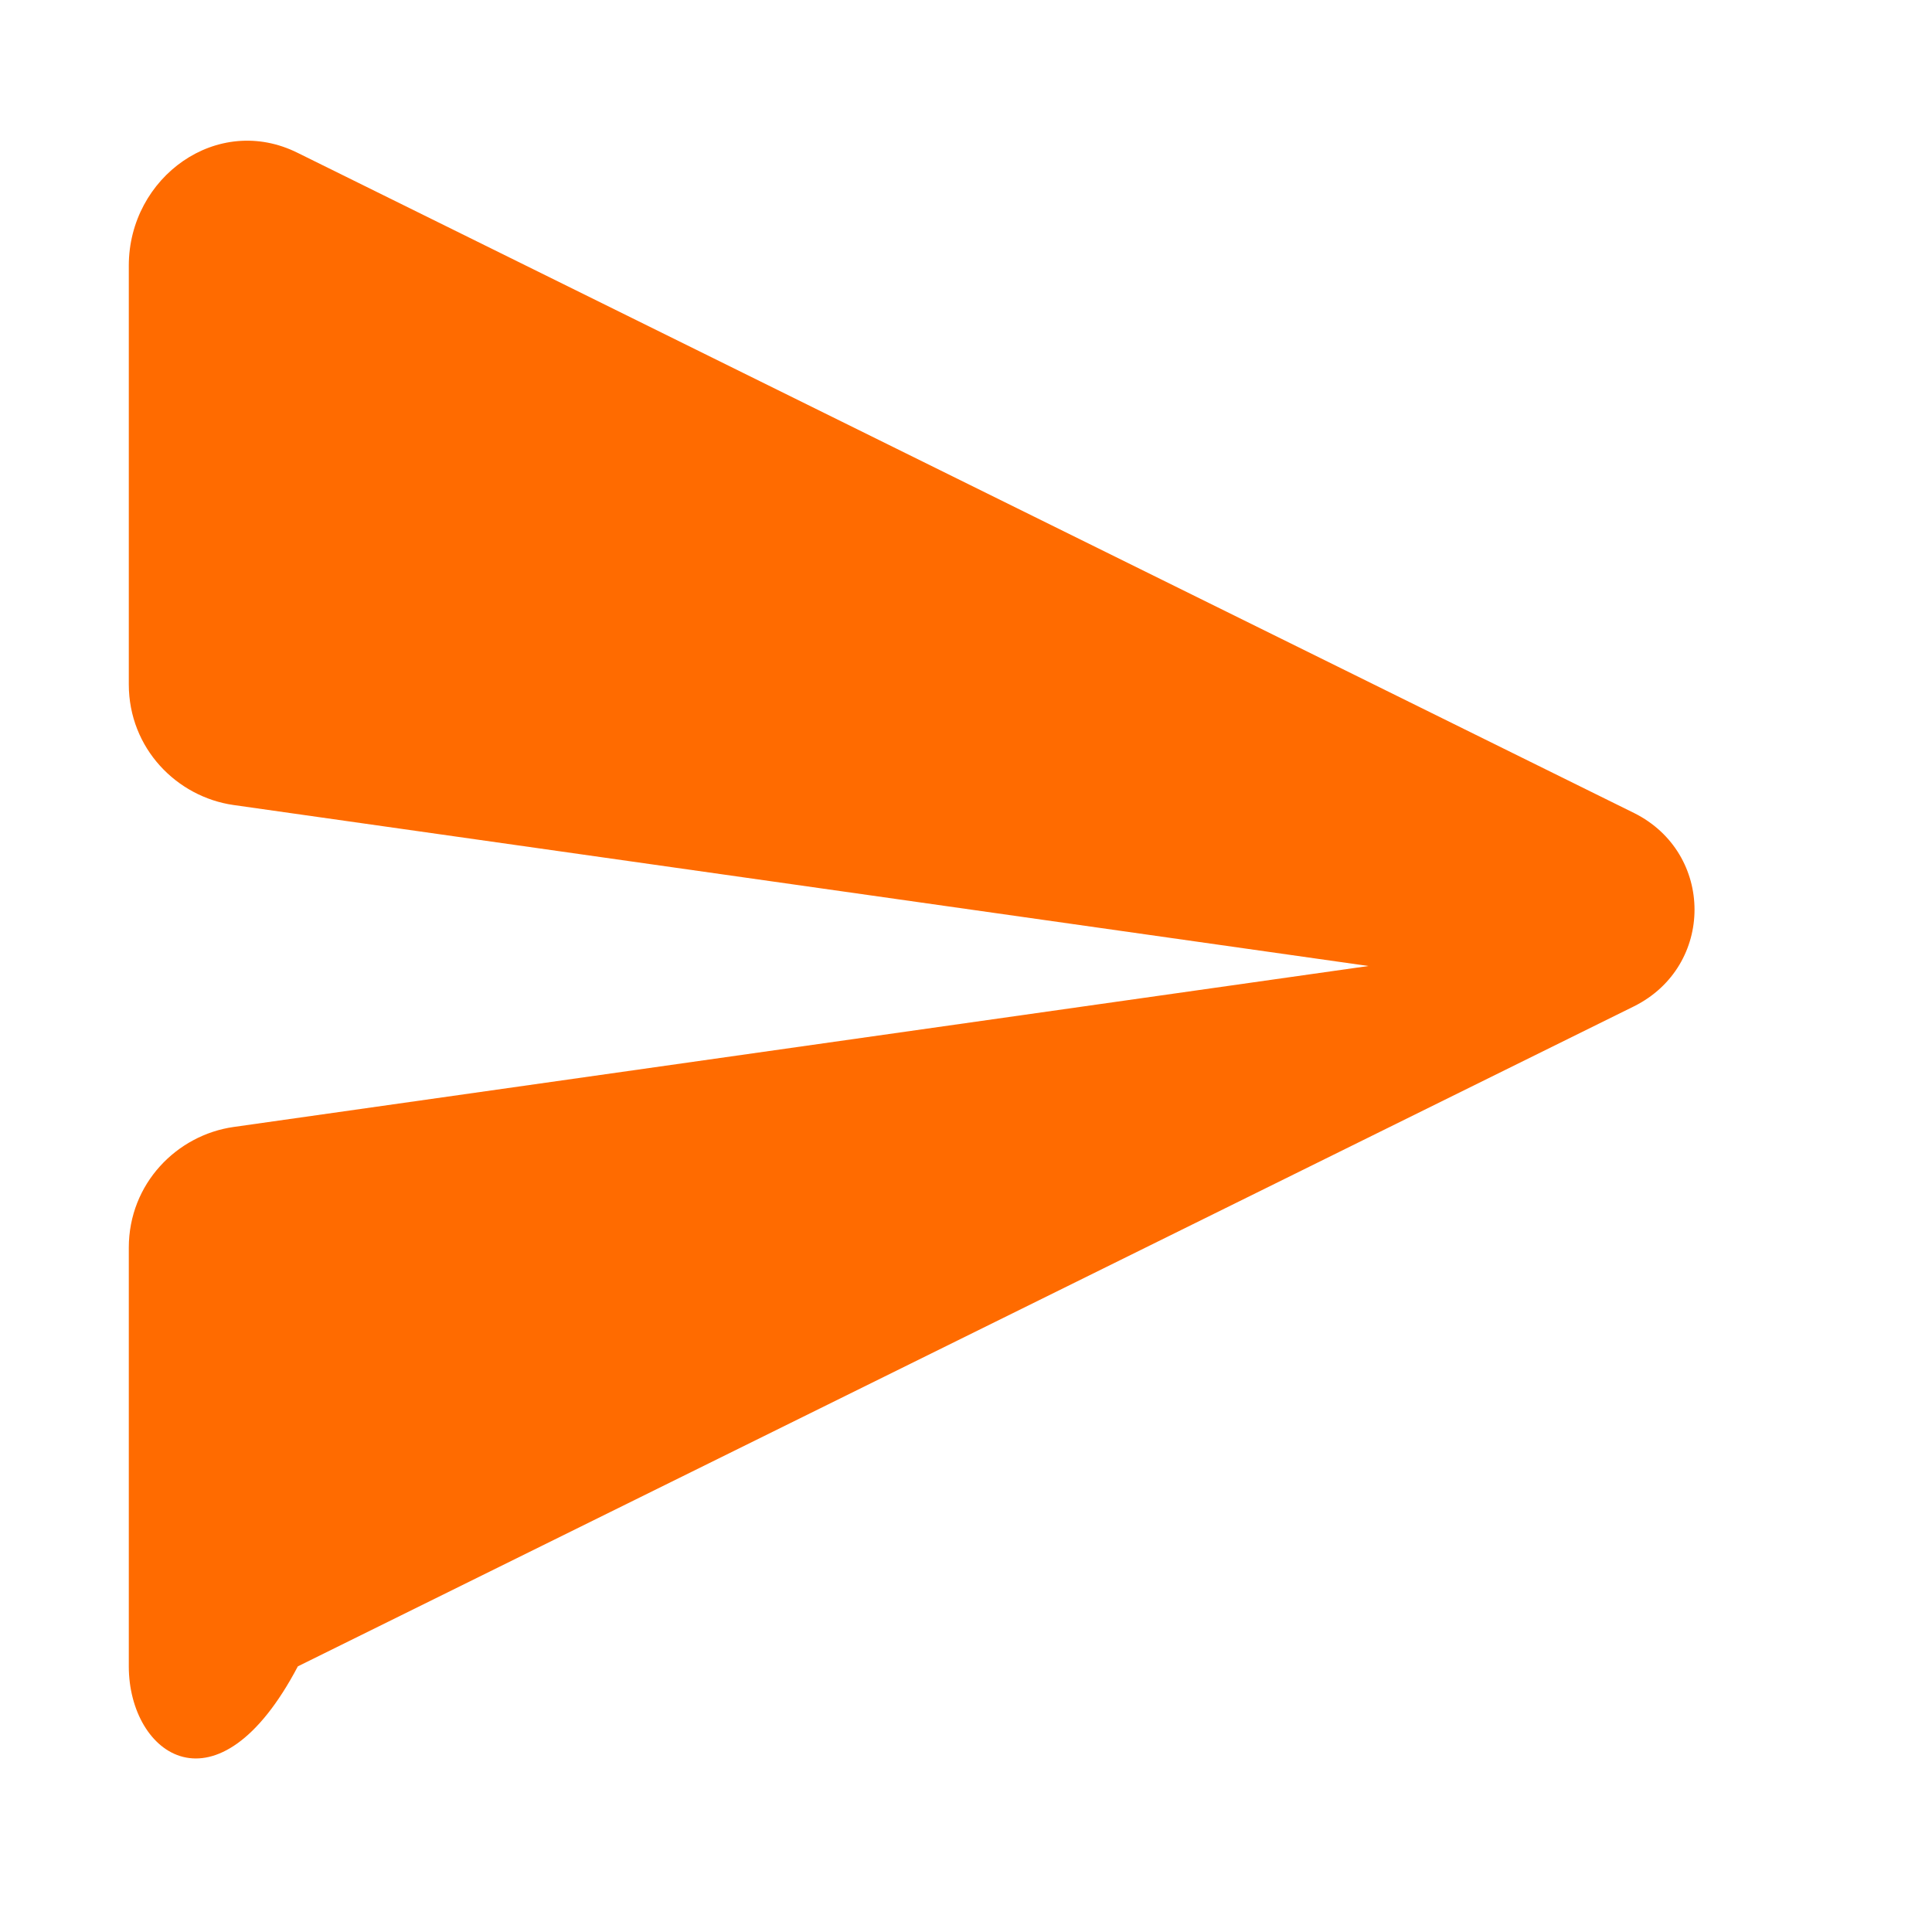 <?xml version="1.0" encoding="UTF-8"?>
<svg width="24px" height="24px" viewBox="0 0 24 24" version="1.1" xmlns="http://www.w3.org/2000/svg">
    <g stroke="none" stroke-width="1" fill="none" fill-rule="evenodd">
        <path d="M3.7,20.7 L20.3,12.5 C21.3,12 21.3,10.6 20.3,10.1 L3.7,1.9 C2.7,1.4 1.6,2.2 1.6,3.3 L1.6,8.5 C1.6,9.3 2.2,9.9 2.9,10 L17,12 L2.9,14 C2.2,14.1 1.6,14.7 1.6,15.5 L1.6,20.7 C1.6,21.8 2.7,22.6 3.7,20.7 Z" fill="#FF6B00"/>
    </g>
</svg>
